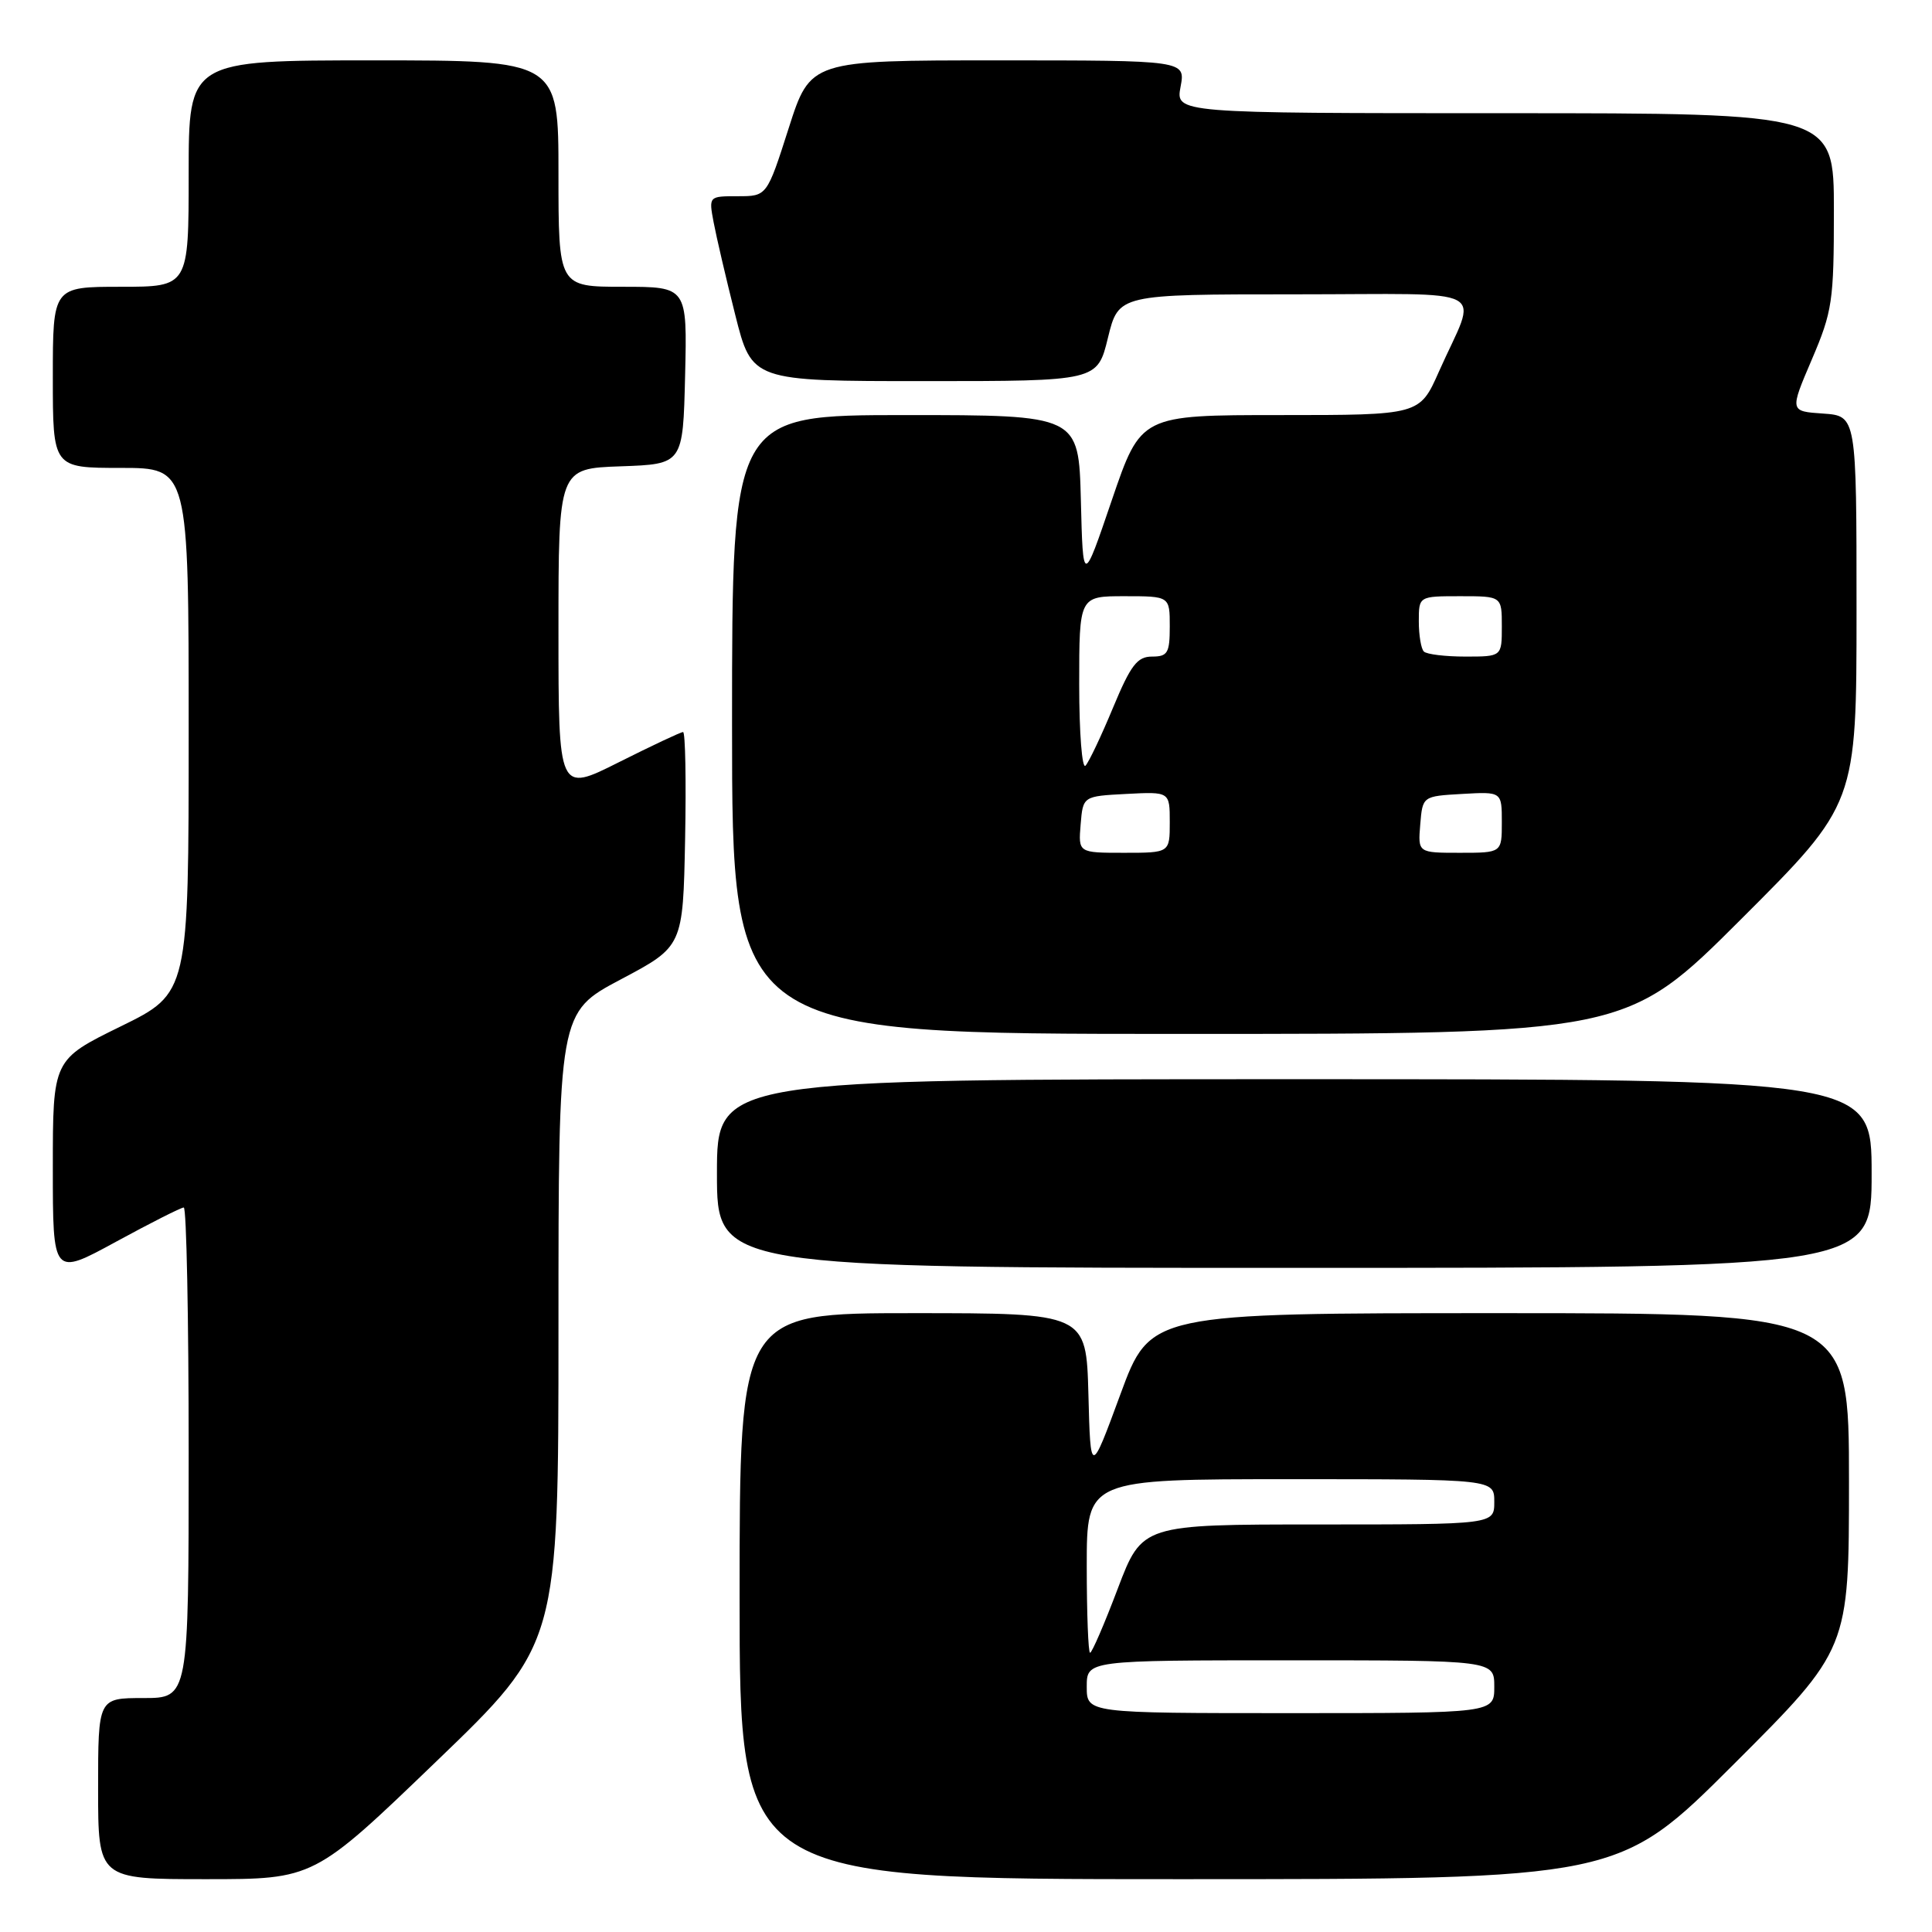 <?xml version="1.0" encoding="UTF-8" standalone="no"?>
<!DOCTYPE svg PUBLIC "-//W3C//DTD SVG 1.1//EN" "http://www.w3.org/Graphics/SVG/1.1/DTD/svg11.dtd" >
<svg xmlns="http://www.w3.org/2000/svg" xmlns:xlink="http://www.w3.org/1999/xlink" version="1.1" viewBox="0 0 256 256">
 <g >
 <path fill="currentColor"
d=" M 57.80 233.41 C 74.00 217.83 74.00 217.83 74.00 175.99 C 74.00 134.15 74.00 134.15 82.25 129.78 C 90.50 125.41 90.50 125.41 90.78 111.20 C 90.93 103.39 90.81 97.00 90.51 97.00 C 90.20 97.00 86.37 98.81 81.98 101.01 C 74.00 105.02 74.00 105.02 74.00 83.55 C 74.00 62.08 74.00 62.08 82.25 61.79 C 90.50 61.50 90.50 61.50 90.78 49.75 C 91.06 38.00 91.06 38.00 82.53 38.00 C 74.00 38.00 74.00 38.00 74.00 23.00 C 74.00 8.00 74.00 8.00 49.50 8.00 C 25.00 8.00 25.00 8.00 25.00 23.00 C 25.00 38.00 25.00 38.00 16.00 38.00 C 7.00 38.00 7.00 38.00 7.00 50.00 C 7.00 62.00 7.00 62.00 16.00 62.00 C 25.00 62.00 25.00 62.00 25.00 96.79 C 25.00 131.59 25.00 131.59 16.00 136.00 C 7.00 140.41 7.00 140.41 7.00 154.76 C 7.00 169.10 7.00 169.10 15.35 164.55 C 19.94 162.05 23.99 160.00 24.35 160.00 C 24.71 160.00 25.00 174.62 25.00 192.50 C 25.00 225.00 25.00 225.00 19.00 225.00 C 13.00 225.00 13.00 225.00 13.00 237.00 C 13.00 249.00 13.00 249.00 27.30 249.00 C 41.60 249.00 41.60 249.00 57.80 233.41 Z  M 229.74 233.76 C 245.00 218.52 245.00 218.52 245.00 196.26 C 245.00 174.00 245.00 174.00 198.71 174.00 C 152.42 174.00 152.42 174.00 148.46 184.75 C 144.50 195.50 144.50 195.50 144.22 184.75 C 143.93 174.00 143.93 174.00 120.97 174.00 C 98.00 174.00 98.00 174.00 98.00 211.50 C 98.00 249.00 98.00 249.00 156.24 249.00 C 214.48 249.00 214.48 249.00 229.74 233.76 Z  M 248.00 155.50 C 248.00 143.00 248.00 143.00 171.50 143.00 C 95.00 143.00 95.00 143.00 95.00 155.50 C 95.00 168.00 95.00 168.00 171.50 168.00 C 248.00 168.00 248.00 168.00 248.00 155.50 Z  M 230.74 121.76 C 246.00 106.52 246.00 106.52 246.00 80.82 C 246.00 55.11 246.00 55.11 241.57 54.80 C 237.14 54.50 237.14 54.50 240.07 47.65 C 242.80 41.26 243.00 39.94 243.00 27.90 C 243.00 15.00 243.00 15.00 199.39 15.00 C 155.78 15.00 155.78 15.00 156.43 11.50 C 157.09 8.00 157.09 8.00 132.23 8.00 C 107.38 8.00 107.38 8.00 104.50 17.00 C 101.62 26.00 101.62 26.00 97.77 26.00 C 93.91 26.00 93.91 26.00 94.56 29.46 C 94.92 31.37 96.20 36.88 97.42 41.71 C 99.63 50.50 99.63 50.50 122.52 50.50 C 145.41 50.50 145.41 50.50 146.81 44.75 C 148.22 39.00 148.22 39.00 171.58 39.00 C 198.25 39.00 195.80 37.69 190.66 49.25 C 188.11 55.00 188.11 55.00 169.64 55.00 C 151.17 55.00 151.17 55.00 147.33 66.25 C 143.50 77.50 143.50 77.50 143.22 66.25 C 142.93 55.00 142.93 55.00 119.97 55.00 C 97.00 55.00 97.00 55.00 97.00 96.00 C 97.00 137.00 97.00 137.00 156.24 137.00 C 215.48 137.00 215.48 137.00 230.74 121.76 Z  M 144.00 223.50 C 144.00 220.00 144.00 220.00 171.00 220.00 C 198.00 220.00 198.00 220.00 198.00 223.50 C 198.00 227.00 198.00 227.00 171.00 227.00 C 144.00 227.00 144.00 227.00 144.00 223.50 Z  M 144.00 207.50 C 144.00 196.00 144.00 196.00 171.00 196.00 C 198.00 196.00 198.00 196.00 198.00 199.00 C 198.00 202.00 198.00 202.00 174.67 202.00 C 151.34 202.00 151.34 202.00 148.11 210.50 C 146.34 215.18 144.69 219.00 144.44 219.00 C 144.20 219.00 144.00 213.82 144.00 207.50 Z  M 143.19 109.25 C 143.50 105.50 143.50 105.50 149.25 105.20 C 155.00 104.90 155.00 104.90 155.00 108.95 C 155.00 113.00 155.00 113.00 148.94 113.00 C 142.88 113.00 142.88 113.00 143.19 109.25 Z  M 188.19 109.25 C 188.50 105.50 188.50 105.50 193.75 105.20 C 199.00 104.90 199.00 104.90 199.00 108.95 C 199.00 113.00 199.00 113.00 193.44 113.00 C 187.88 113.00 187.88 113.00 188.19 109.25 Z  M 143.00 90.70 C 143.00 79.00 143.00 79.00 149.00 79.00 C 155.00 79.00 155.00 79.00 155.00 83.00 C 155.00 86.53 154.72 87.00 152.65 87.00 C 150.69 87.00 149.83 88.13 147.49 93.75 C 145.95 97.46 144.31 100.93 143.84 101.45 C 143.38 101.97 143.00 97.14 143.00 90.70 Z  M 188.67 86.33 C 188.30 85.97 188.00 84.17 188.00 82.33 C 188.00 79.00 188.00 79.00 193.50 79.00 C 199.00 79.00 199.00 79.00 199.00 83.00 C 199.00 87.00 199.00 87.00 194.17 87.00 C 191.51 87.00 189.03 86.70 188.67 86.33 Z "/>
</g>
</svg>